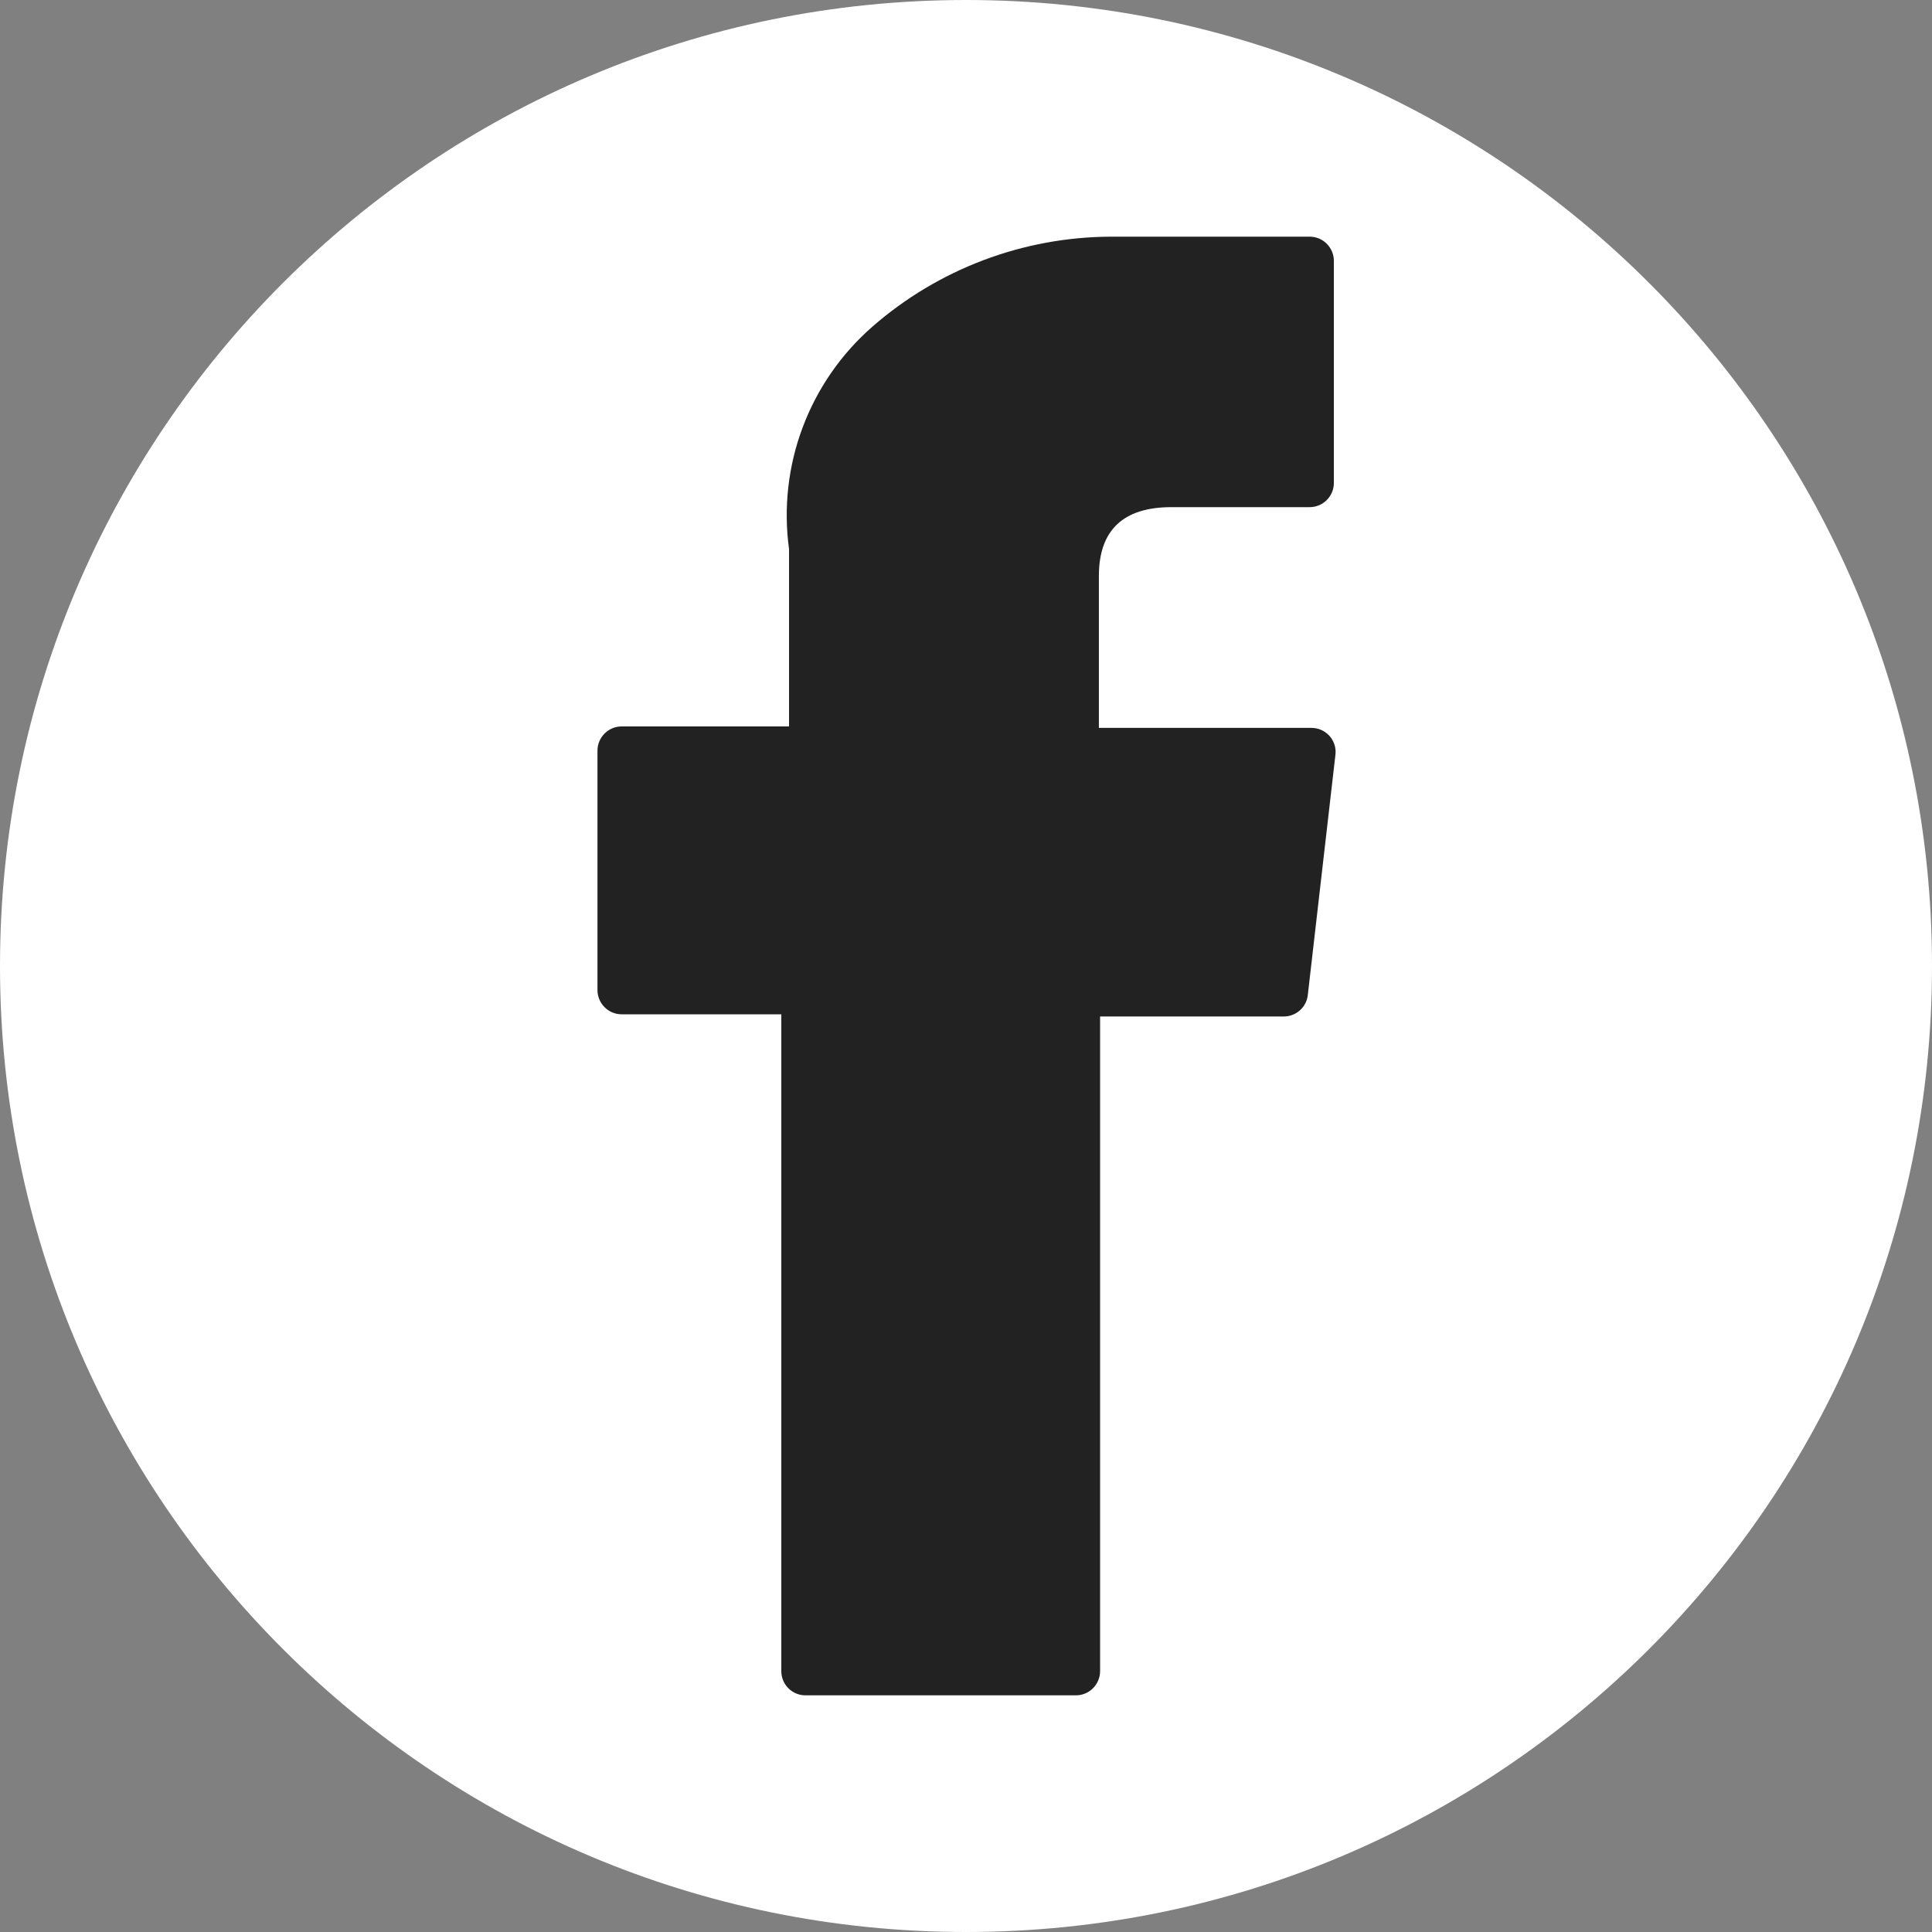 <svg width="32" height="32" viewBox="0 0 32 32" fill="none" xmlns="http://www.w3.org/2000/svg">
    <rect x="0" y="0" width="32" height="32" fill="#808080" stroke="none"/>
    <path d="M16 32C24.837 32 32 24.837 32 16C32 7.163 24.837 0 16 0C7.163 0 0 7.163 0 16C0 24.837 7.163 32 16 32Z" fill="white"></path>
    <path d="M10.296 16.8H12.941V27.68C12.941 27.786 12.983 27.888 13.058 27.963C13.133 28.038 13.234 28.08 13.341 28.08H17.82C17.927 28.08 18.028 28.038 18.103 27.963C18.178 27.888 18.221 27.786 18.221 27.68V16.836H21.261C21.358 16.837 21.452 16.802 21.525 16.739C21.599 16.676 21.647 16.588 21.66 16.492L22.12 12.492C22.125 12.436 22.119 12.38 22.101 12.328C22.083 12.275 22.055 12.226 22.017 12.185C21.979 12.145 21.933 12.112 21.882 12.089C21.831 12.067 21.776 12.056 21.721 12.056H18.201V9.54C18.201 8.784 18.601 8.4 19.401 8.4H21.692C21.799 8.4 21.9 8.358 21.975 8.283C22.05 8.208 22.093 8.106 22.093 8V4.32C22.093 4.214 22.05 4.112 21.975 4.037C21.9 3.962 21.799 3.92 21.692 3.92H18.401C16.946 3.925 15.543 4.455 14.448 5.412C13.931 5.864 13.535 6.437 13.294 7.08C13.053 7.723 12.976 8.416 13.069 9.096V12.032H10.296C10.19 12.032 10.089 12.074 10.014 12.149C9.939 12.224 9.896 12.326 9.896 12.432V16.4C9.896 16.506 9.939 16.608 10.014 16.683C10.089 16.758 10.19 16.8 10.296 16.8Z" fill="#222222"></path>
</svg>
